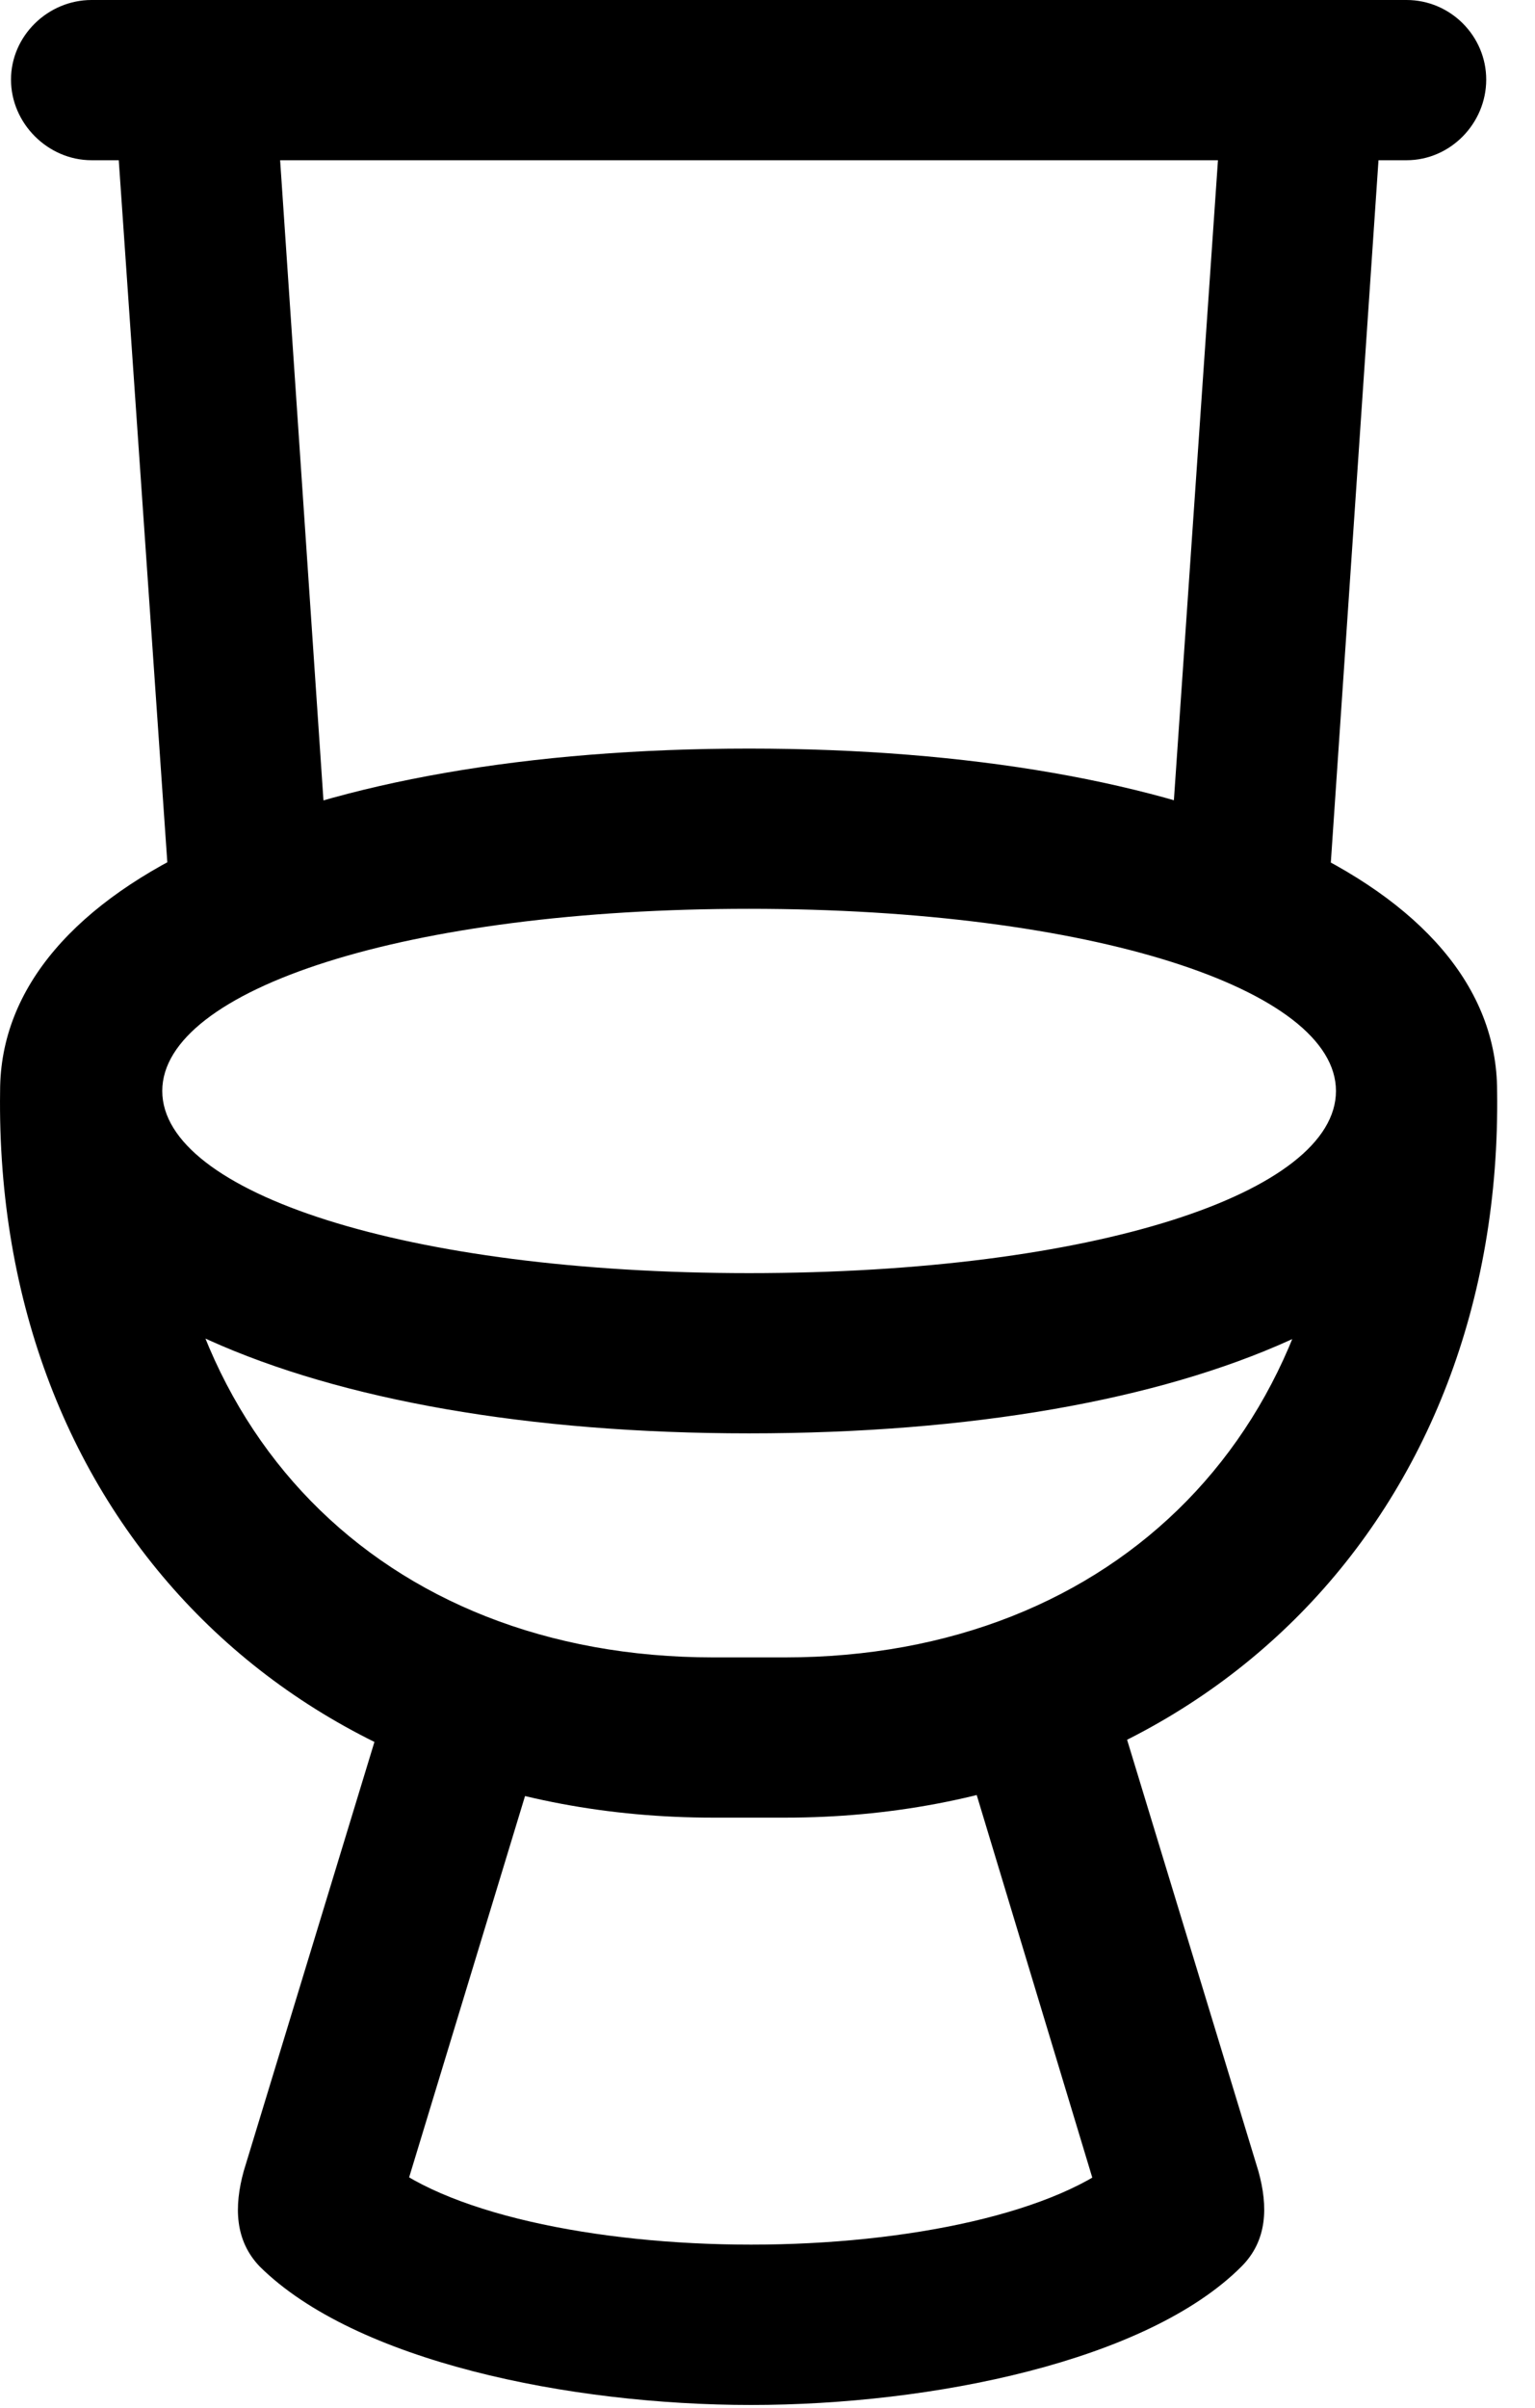 <svg version="1.1" xmlns="http://www.w3.org/2000/svg" xmlns:xlink="http://www.w3.org/1999/xlink" width="15.07" height="23.623" viewBox="0 0 15.07 23.623">
 <g>
  <rect height="23.623" opacity="0" width="15.07" x="0" y="0"/>
  <path d="M0.899 1.572L13.809 1.572C14.239 1.572 14.591 1.211 14.591 0.781C14.591 0.352 14.239 0 13.809 0L0.899 0C0.47 0 0.108 0.352 0.108 0.781C0.108 1.211 0.47 1.572 0.899 1.572ZM1.681 9.014L3.243 8.848L2.725 1.201L1.143 1.24ZM11.456 8.848L13.028 9.014L13.556 1.24L11.983 1.201ZM7.354 14.062C11.72 14.062 14.698 12.744 14.698 10.703C14.698 8.662 11.7 7.344 7.354 7.344C3.009 7.344 0.001 8.662 0.001 10.703C0.001 12.744 3.018 14.062 7.354 14.062ZM7.354 12.49C3.985 12.49 1.593 11.699 1.593 10.703C1.593 9.707 3.985 8.916 7.354 8.916C10.723 8.916 13.116 9.707 13.116 10.703C13.116 11.699 10.753 12.49 7.354 12.49ZM7.003 17.832L7.706 17.832C11.827 17.832 14.757 14.863 14.698 10.703L13.116 10.703C13.175 14.014 10.958 16.26 7.706 16.26L7.003 16.26C3.741 16.26 1.534 14.023 1.593 10.703L0.001 10.703C-0.058 14.873 2.872 17.832 7.003 17.832ZM7.374 23.594C9.151 23.594 11.261 23.164 12.188 22.236C12.442 21.982 12.452 21.65 12.354 21.299L10.733 15.977L9.337 16.777L10.958 22.139L11.036 21.143C10.401 21.709 8.907 22.021 7.374 22.021C5.841 22.021 4.337 21.709 3.712 21.143L3.78 22.139L5.411 16.777L4.015 15.977L2.393 21.299C2.296 21.65 2.306 21.982 2.55 22.236C3.487 23.164 5.587 23.594 7.374 23.594Z" fill="currentColor"/>
 </g>
</svg>

